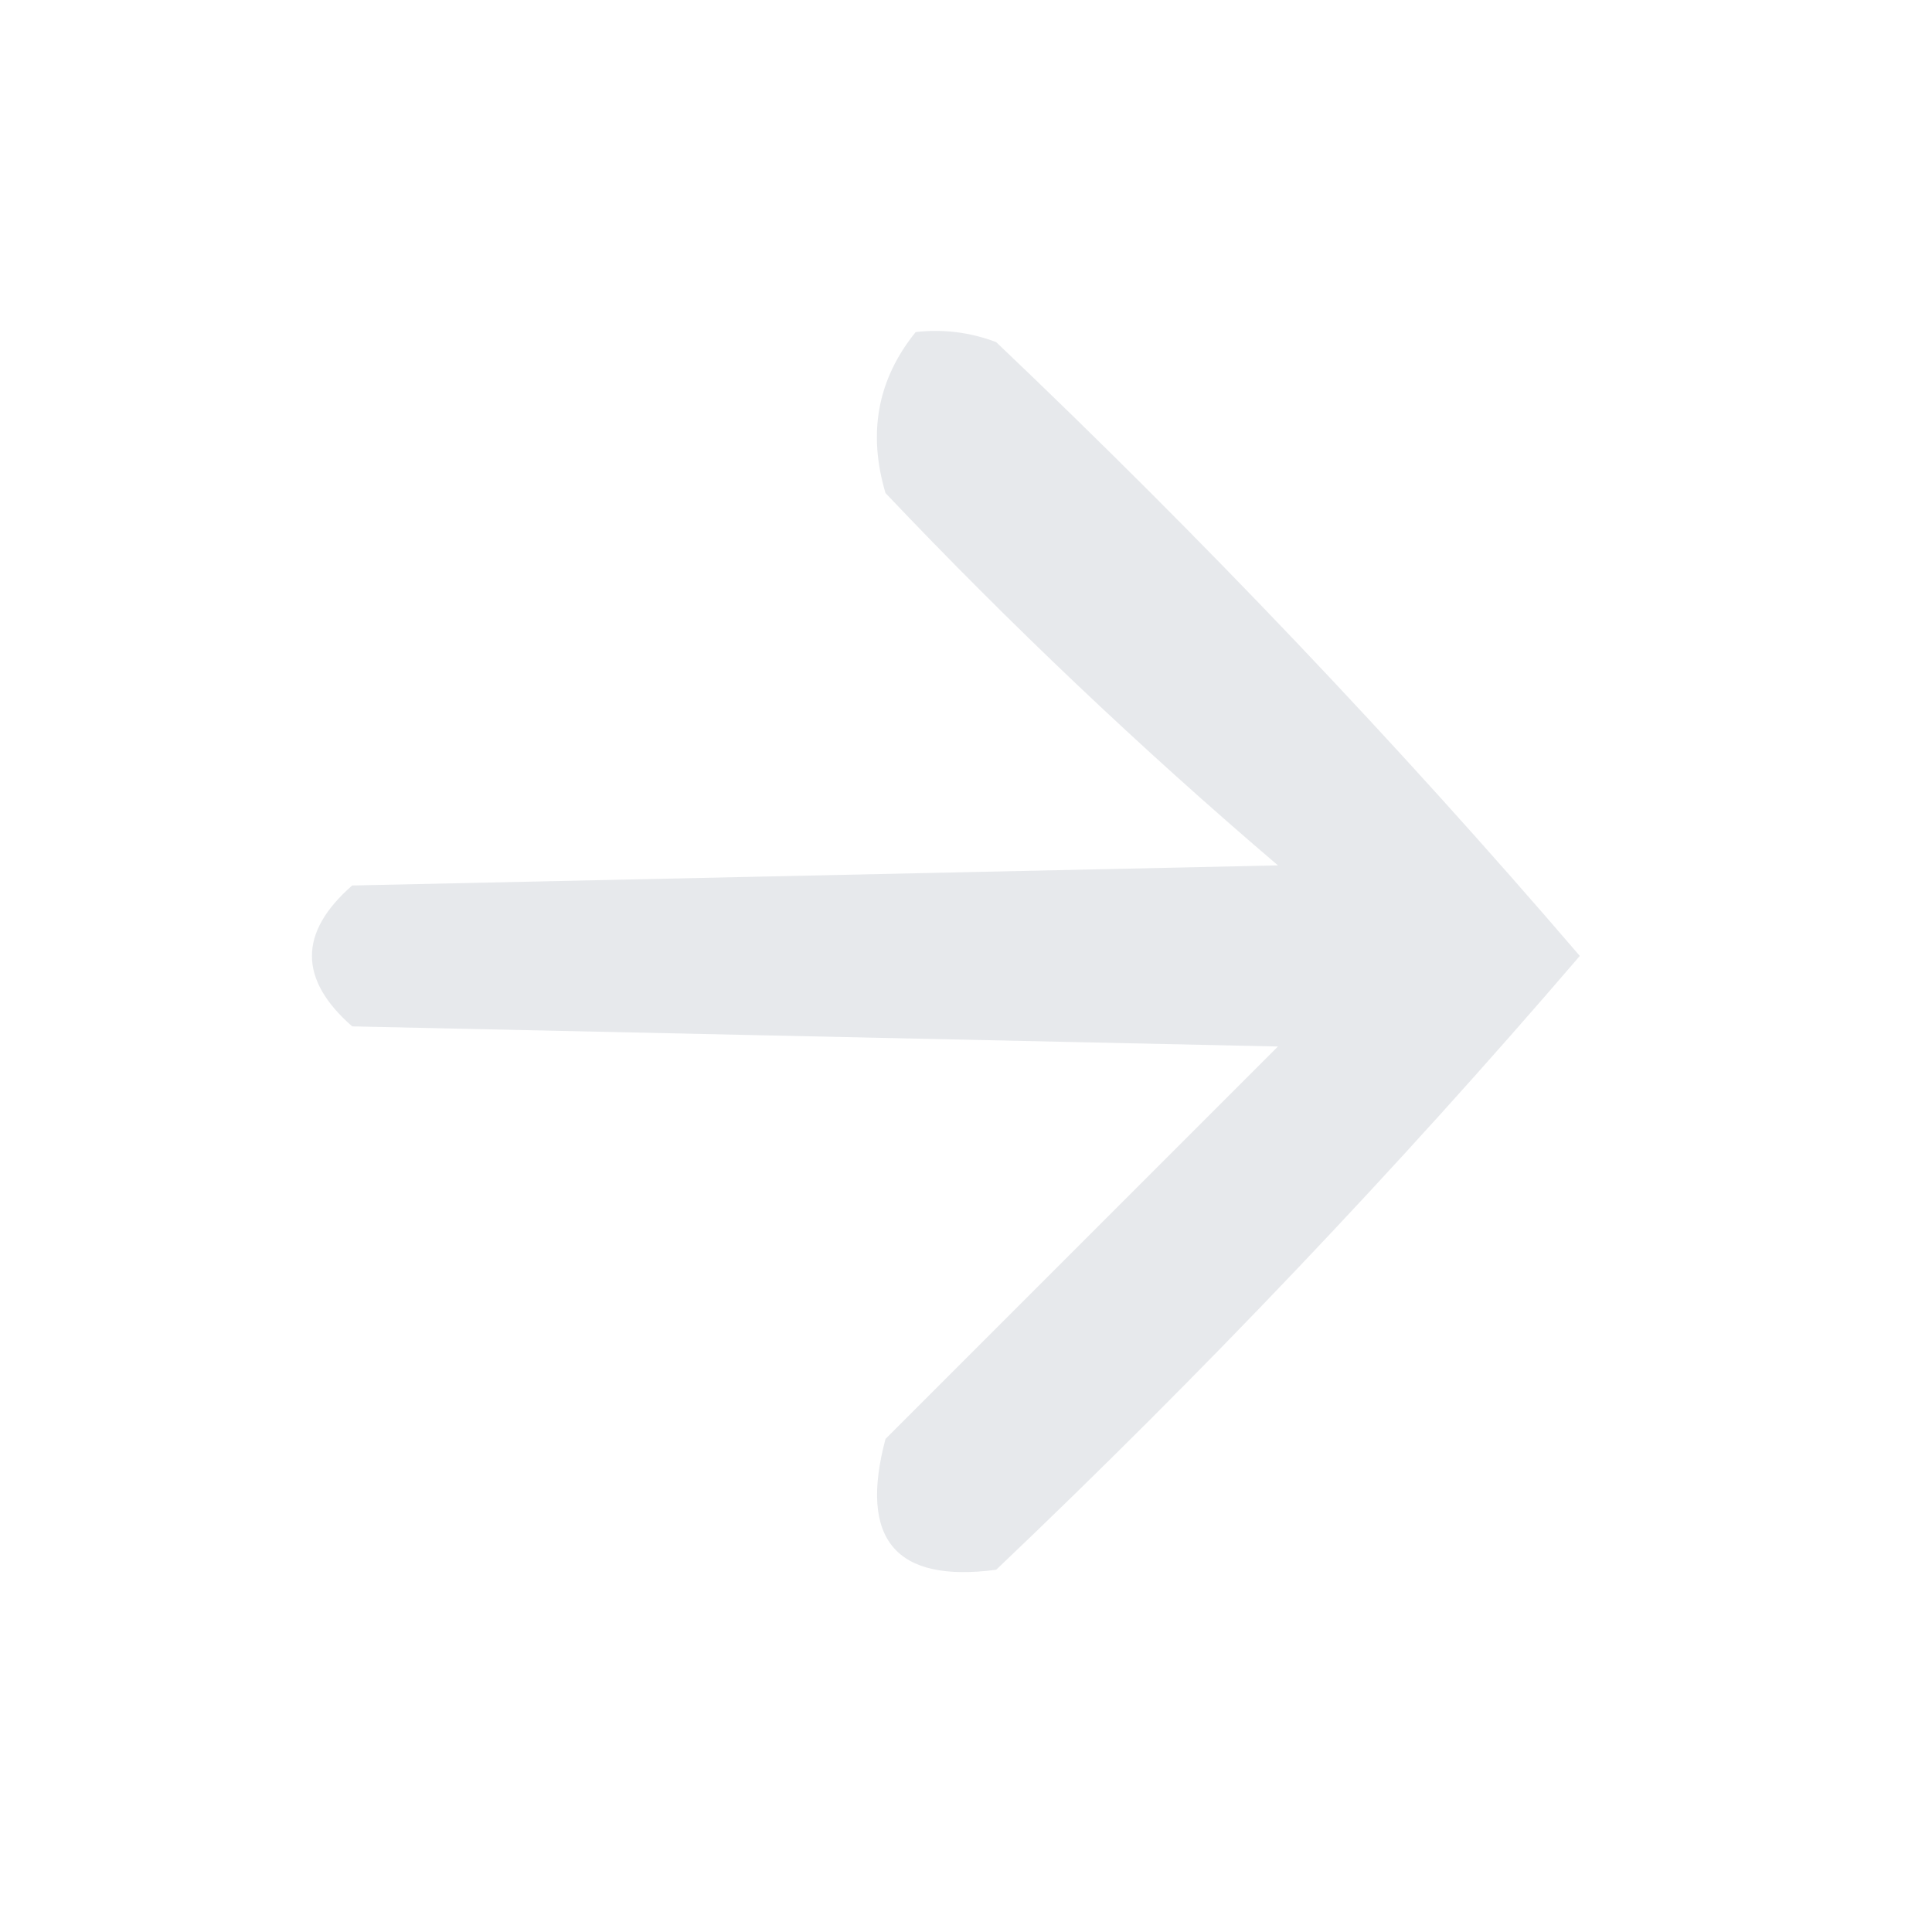 <?xml version="1.0" encoding="UTF-8"?>
<!DOCTYPE svg PUBLIC "-//W3C//DTD SVG 1.1//EN" "http://www.w3.org/Graphics/SVG/1.1/DTD/svg11.dtd">
<svg xmlns="http://www.w3.org/2000/svg" version="1.1" width="96px" height="96px" style="shape-rendering:geometricPrecision; text-rendering:geometricPrecision; image-rendering:optimizeQuality; fill-rule:evenodd; clip-rule:evenodd" xmlns:xlink="http://www.w3.org/1999/xlink">
<g><path style="opacity:0.989" fill="#e7e9ec" d="M 45.5,16.5 C 46.873,16.343 48.207,16.51 49.5,17C 59.744,26.741 69.411,36.907 78.5,47.5C 69.411,58.093 59.744,68.259 49.5,78C 44.504,78.664 42.67,76.498 44,71.5C 50.5,65 57,58.5 63.5,52C 48.167,51.667 32.833,51.333 17.5,51C 14.833,48.667 14.833,46.333 17.5,44C 32.833,43.667 48.167,43.333 63.5,43C 56.697,37.199 50.197,31.032 44,24.5C 43.109,21.502 43.609,18.836 45.5,16.5 Z"/></g>
</svg>
